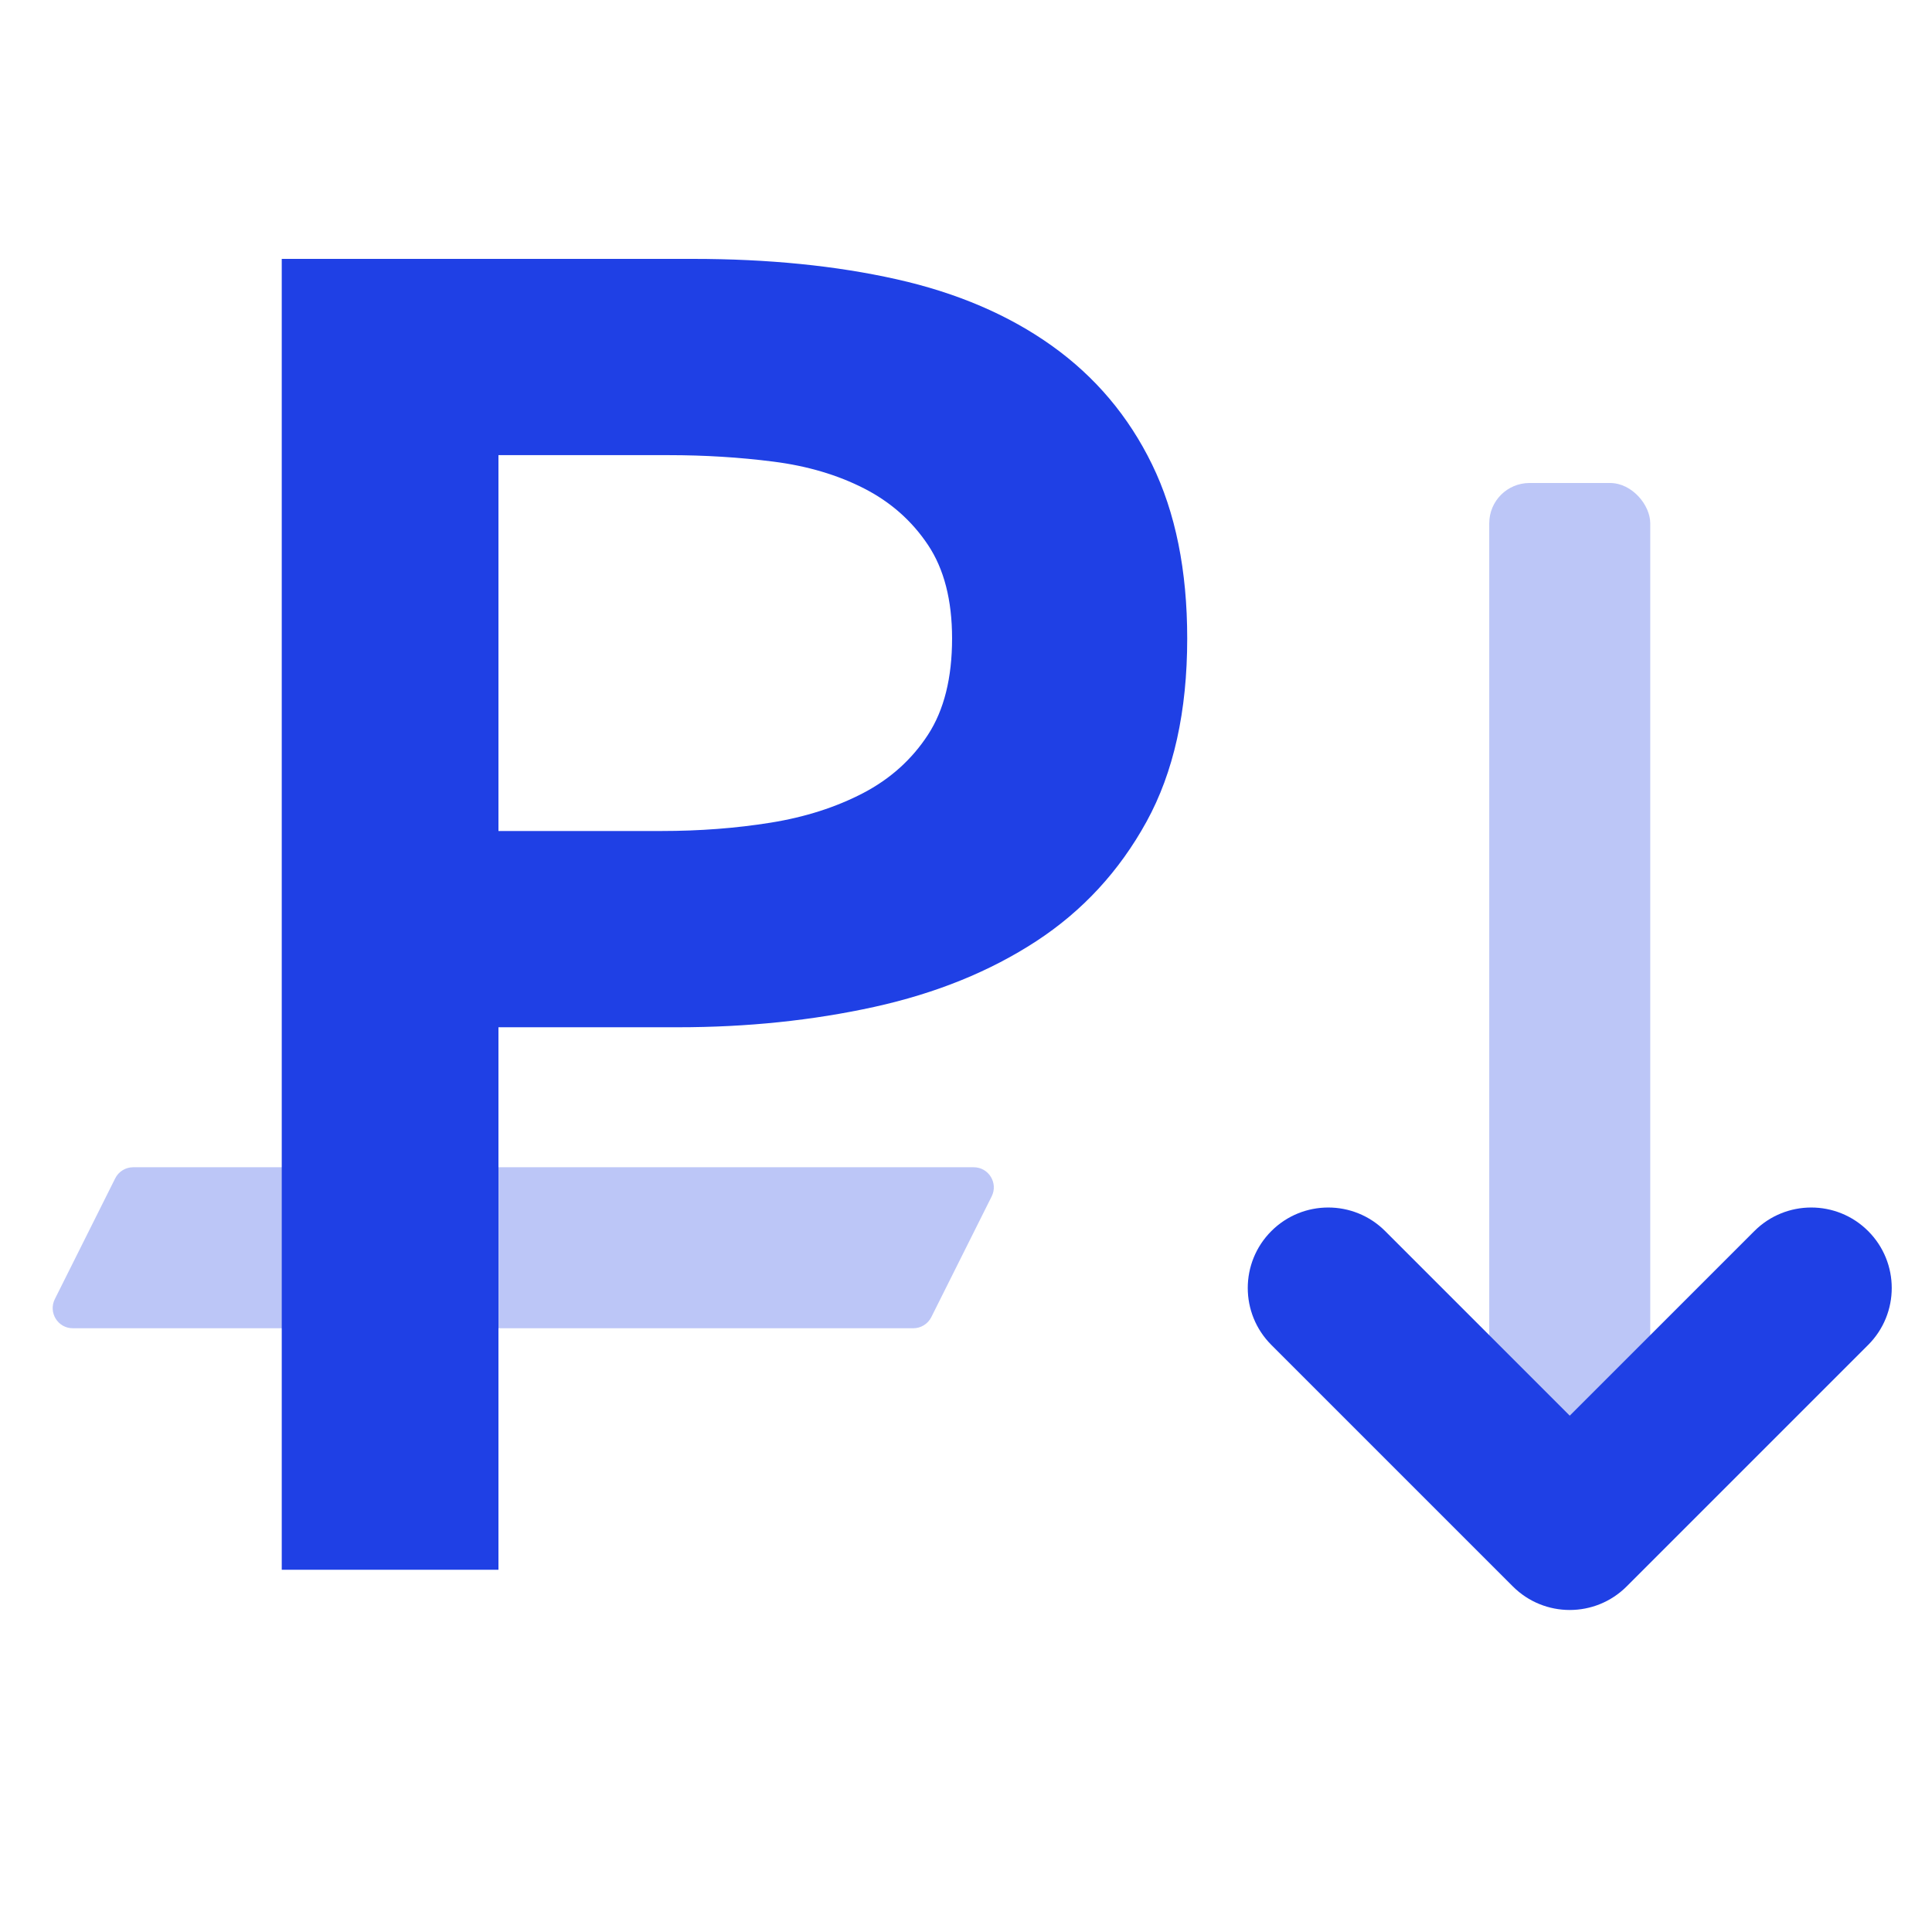 <svg width="48" height="48" viewBox="0 0 48 48" fill="none" xmlns="http://www.w3.org/2000/svg">
<rect width="48" height="48" fill="white"/>
<path opacity="0.3" fill-rule="evenodd" clip-rule="evenodd" d="M1.809 33C1.437 33 1.196 32.609 1.362 32.276L2.862 29.276C2.946 29.107 3.12 29 3.309 29H24.191C24.563 29 24.804 29.391 24.638 29.724L23.138 32.724C23.053 32.893 22.88 33 22.691 33H1.809Z" fill="#1F40E5"/>
<path fill-rule="evenodd" clip-rule="evenodd" d="M7 6.432H17.214C19.085 6.432 20.771 6.601 22.274 6.938C23.777 7.275 25.065 7.827 26.138 8.594C27.211 9.361 28.039 10.342 28.622 11.538C29.205 12.734 29.496 14.175 29.496 15.862C29.496 17.671 29.159 19.189 28.484 20.416C27.809 21.643 26.897 22.631 25.747 23.383C24.597 24.134 23.255 24.678 21.722 25.016C20.189 25.353 18.563 25.522 16.846 25.522H12.384V39H7V6.432ZM16.432 20.646C17.383 20.646 18.287 20.577 19.146 20.439C20.005 20.301 20.771 20.055 21.446 19.703C22.121 19.35 22.657 18.867 23.056 18.254C23.455 17.64 23.654 16.843 23.654 15.862C23.654 14.911 23.455 14.137 23.056 13.539C22.657 12.941 22.128 12.473 21.469 12.136C20.81 11.799 20.058 11.576 19.215 11.469C18.372 11.361 17.505 11.308 16.616 11.308H12.384V20.646H16.432Z" fill="#1F40E5"/>
<rect opacity="0.3" x="41" y="36" width="4" height="24" rx="1" transform="rotate(-180 41 36)" fill="#1F40E5"/>
<path d="M43.586 30.586C44.367 29.805 45.633 29.805 46.414 30.586C47.195 31.367 47.195 32.633 46.414 33.414L40.414 39.414C39.633 40.195 38.367 40.195 37.586 39.414L31.586 33.414C30.805 32.633 30.805 31.367 31.586 30.586C32.367 29.805 33.633 29.805 34.414 30.586L39 35.172L43.586 30.586Z" fill="#1F40E5"/>
</svg>
